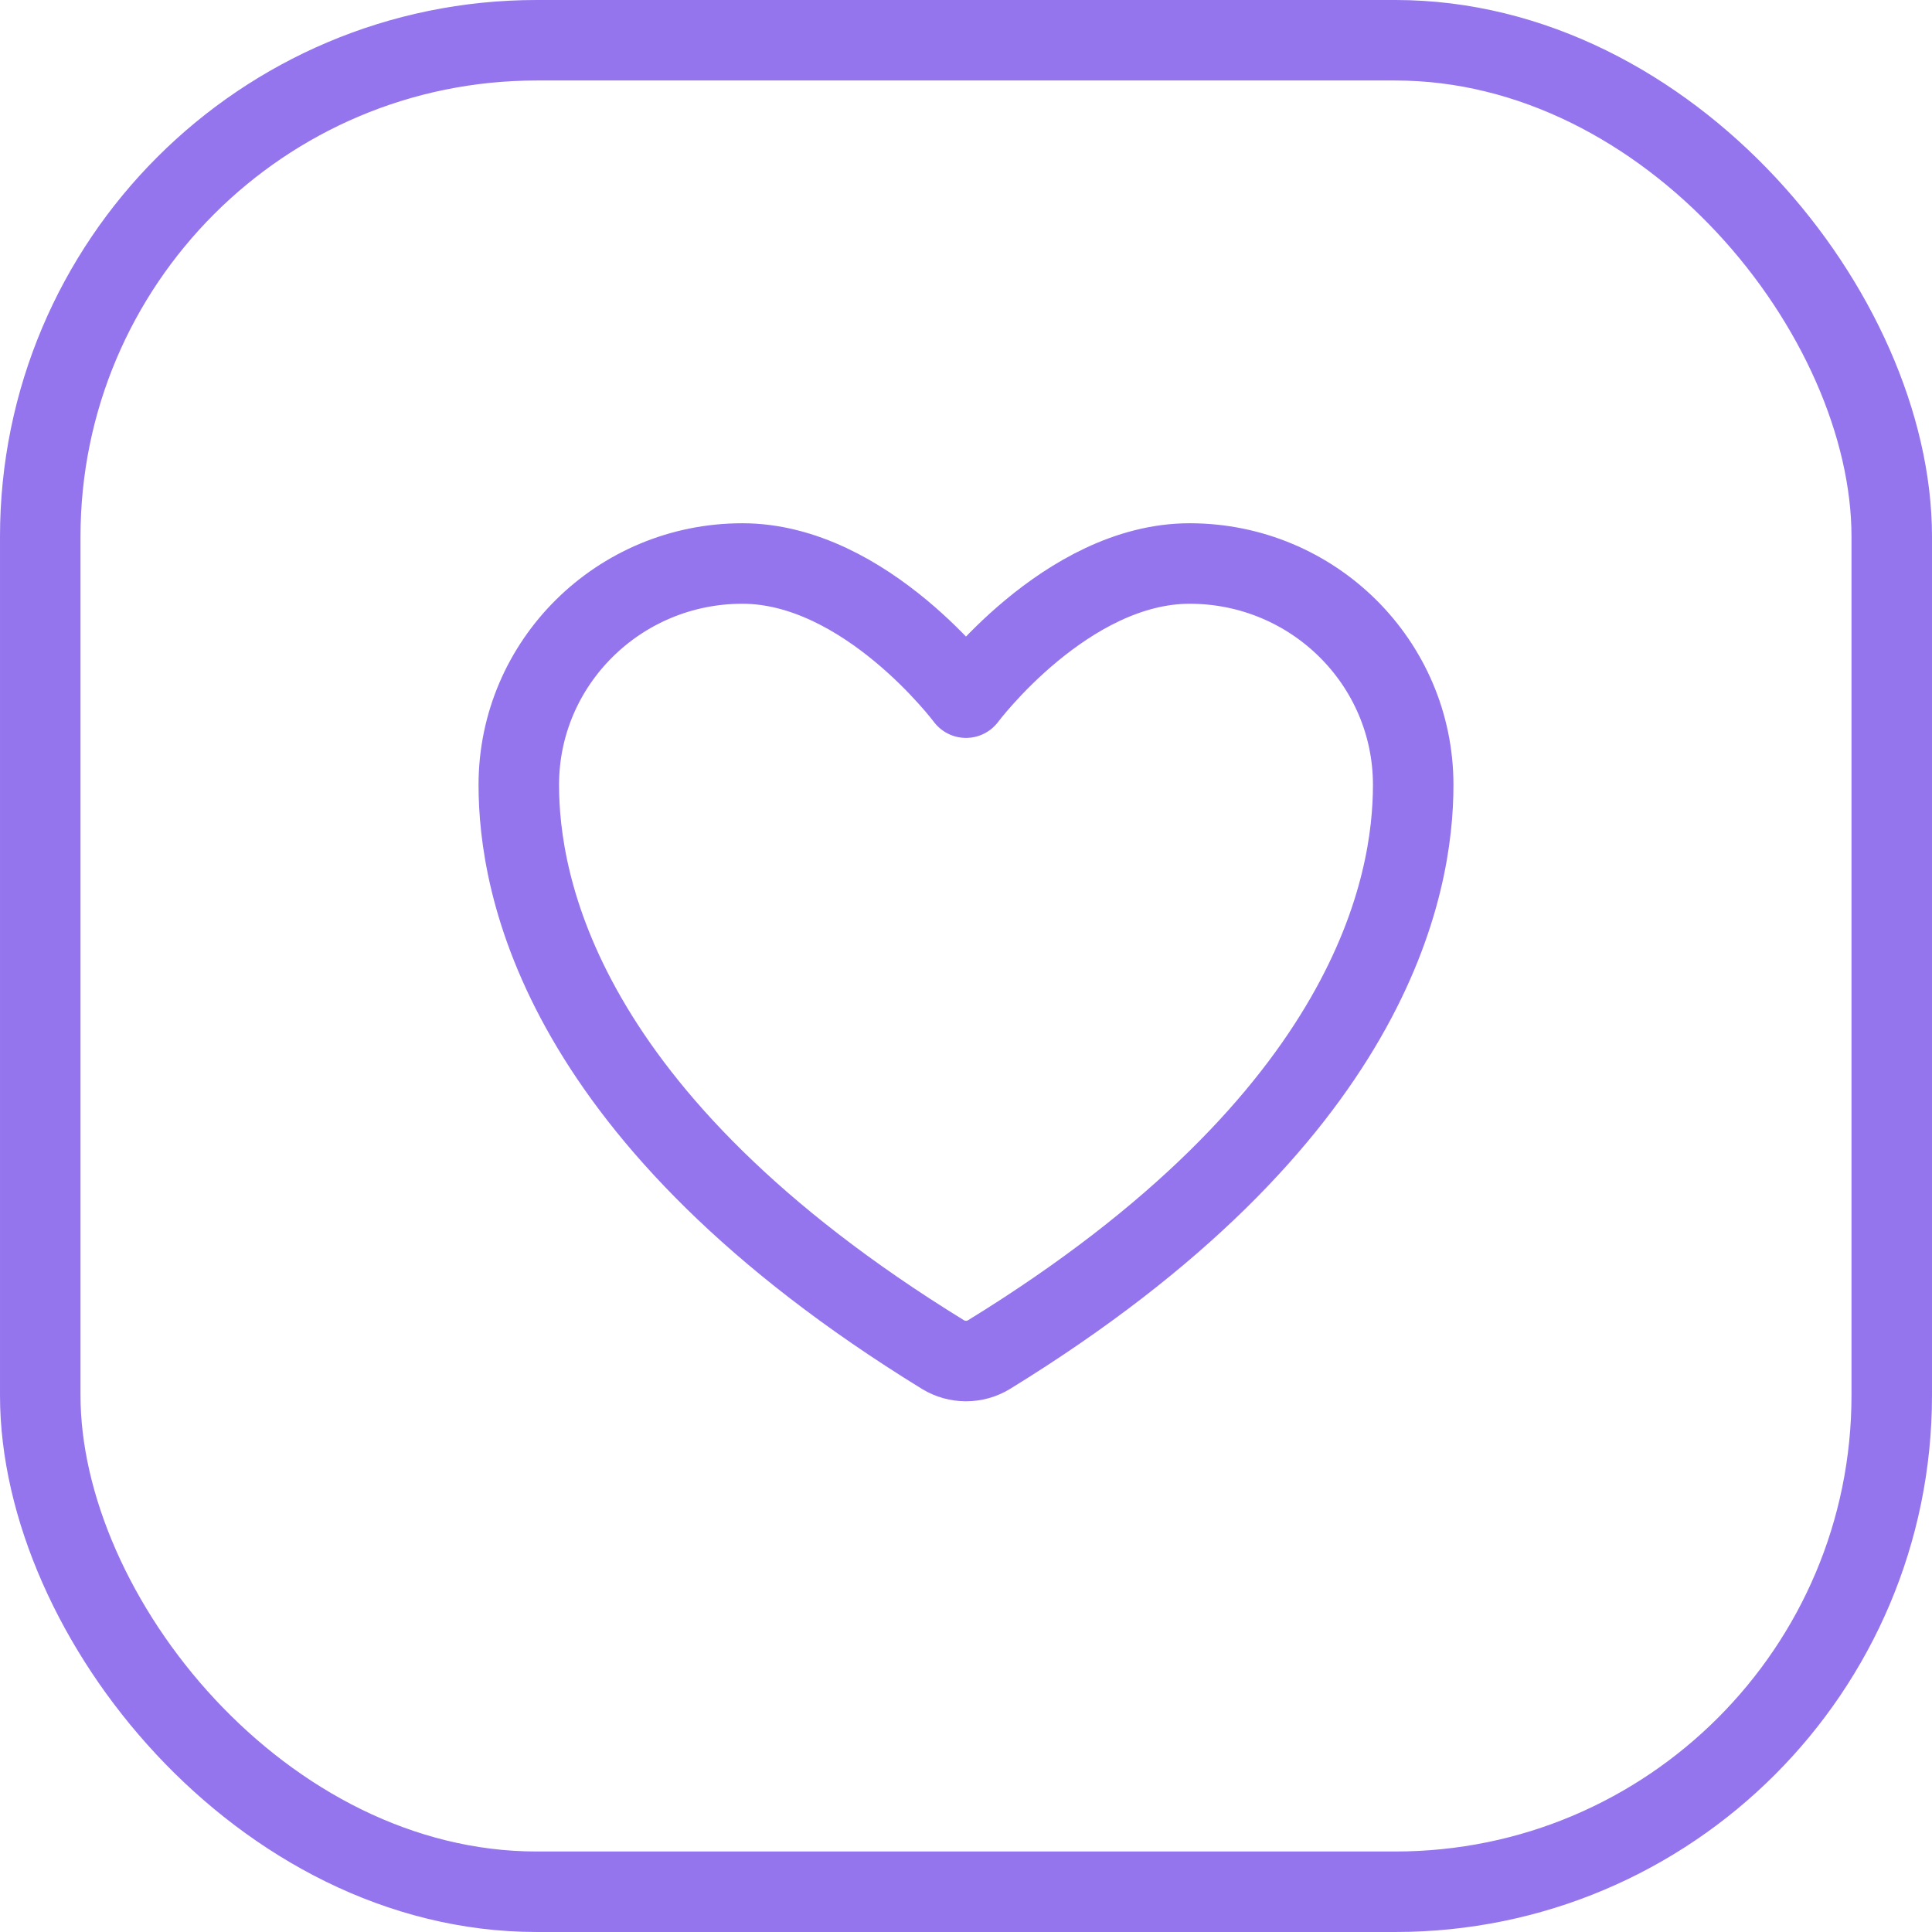 <svg width="36" height="36" viewBox="0 0 36 36" fill="none" xmlns="http://www.w3.org/2000/svg">
<g clip-path="url(#clip0_1_260)">
<rect x="0.75" y="0.75" width="34.5" height="34.5" rx="9.25" stroke="#9475ed" stroke-width="1.5"/>
<path d="M13.833 10.5C11.533 10.5 9.667 12.347 9.667 14.625C9.667 16.464 10.396 20.829 17.573 25.242C17.702 25.32 17.849 25.361 18 25.361C18.151 25.361 18.298 25.32 18.427 25.242C25.604 20.829 26.333 16.464 26.333 14.625C26.333 12.347 24.468 10.5 22.167 10.5C19.866 10.5 18 13 18 13C18 13 16.134 10.5 13.833 10.5Z" stroke="#9475ed" stroke-width="1.5" stroke-linecap="round" stroke-linejoin="round"/>
</g>
<defs>
<clipPath id="clip0_1_260">
<rect width="36" height="36" fill="white"/>
</clipPath>
</defs>
</svg>
